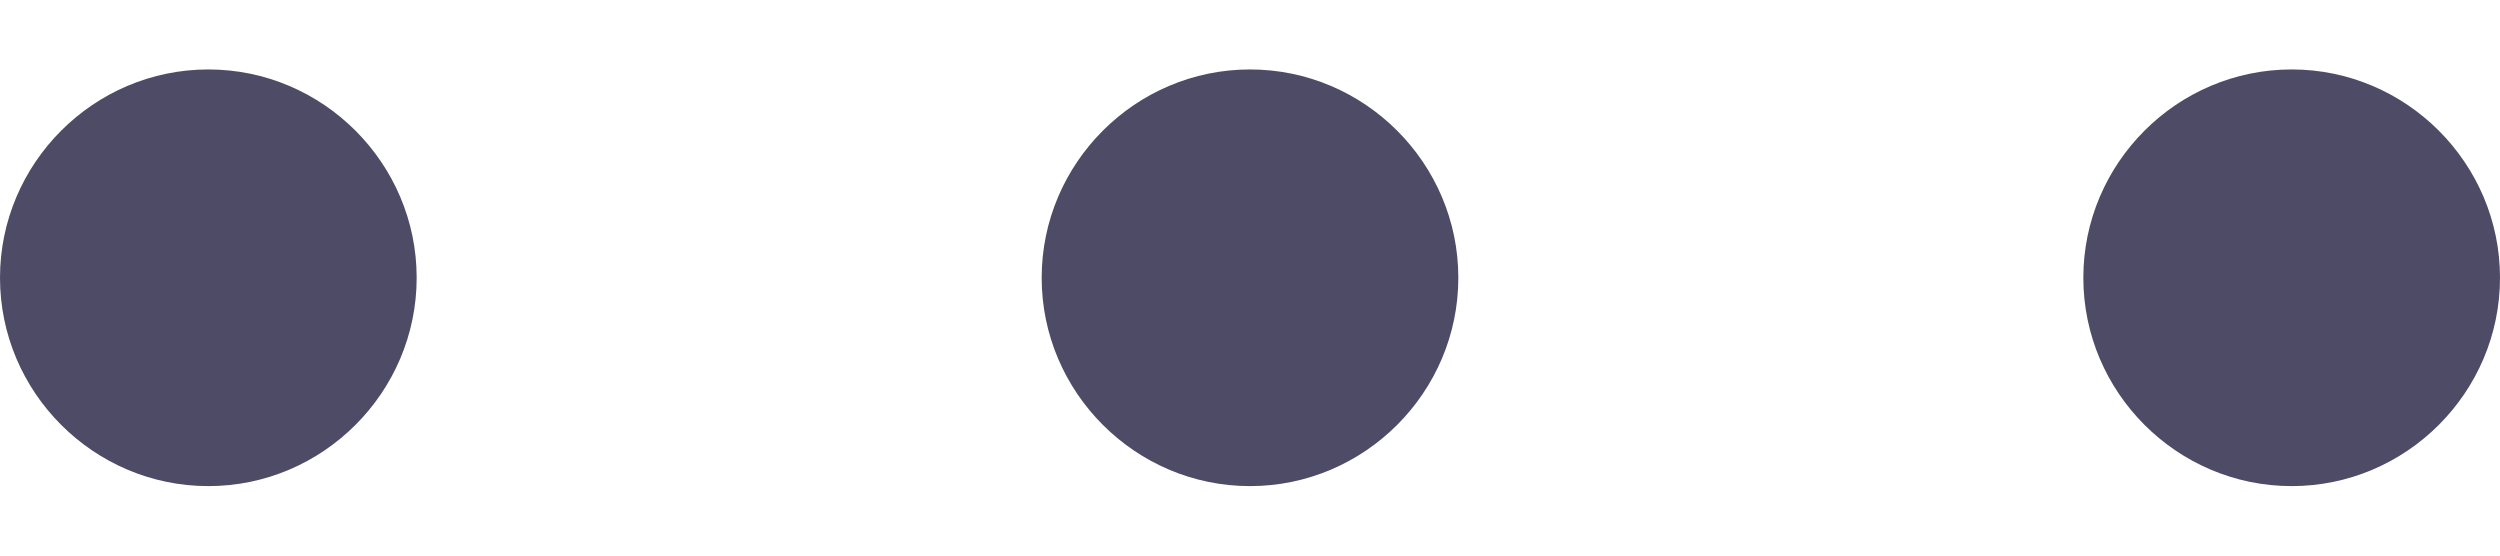 <svg width="18" height="4" viewBox="0 0 18 4" fill="#4E4B66" xmlns="http://www.w3.org/2000/svg">
    <path
        d="M1.5 0.5C0.675 0.5 0 1.175 0 2C0 2.825 0.675 3.5 1.5 3.5C2.325 3.5 3 2.825 3 2C3 1.175 2.325 0.5 1.5 0.5ZM16.5 0.5C15.675 0.5 15 1.175 15 2C15 2.825 15.675 3.5 16.5 3.5C17.325 3.5 18 2.825 18 2C18 1.175 17.325 0.5 16.5 0.5ZM9 0.5C8.175 0.5 7.5 1.175 7.5 2C7.5 2.825 8.175 3.5 9 3.5C9.825 3.5 10.5 2.825 10.5 2C10.5 1.175 9.825 0.5 9 0.5Z"
         />
</svg>